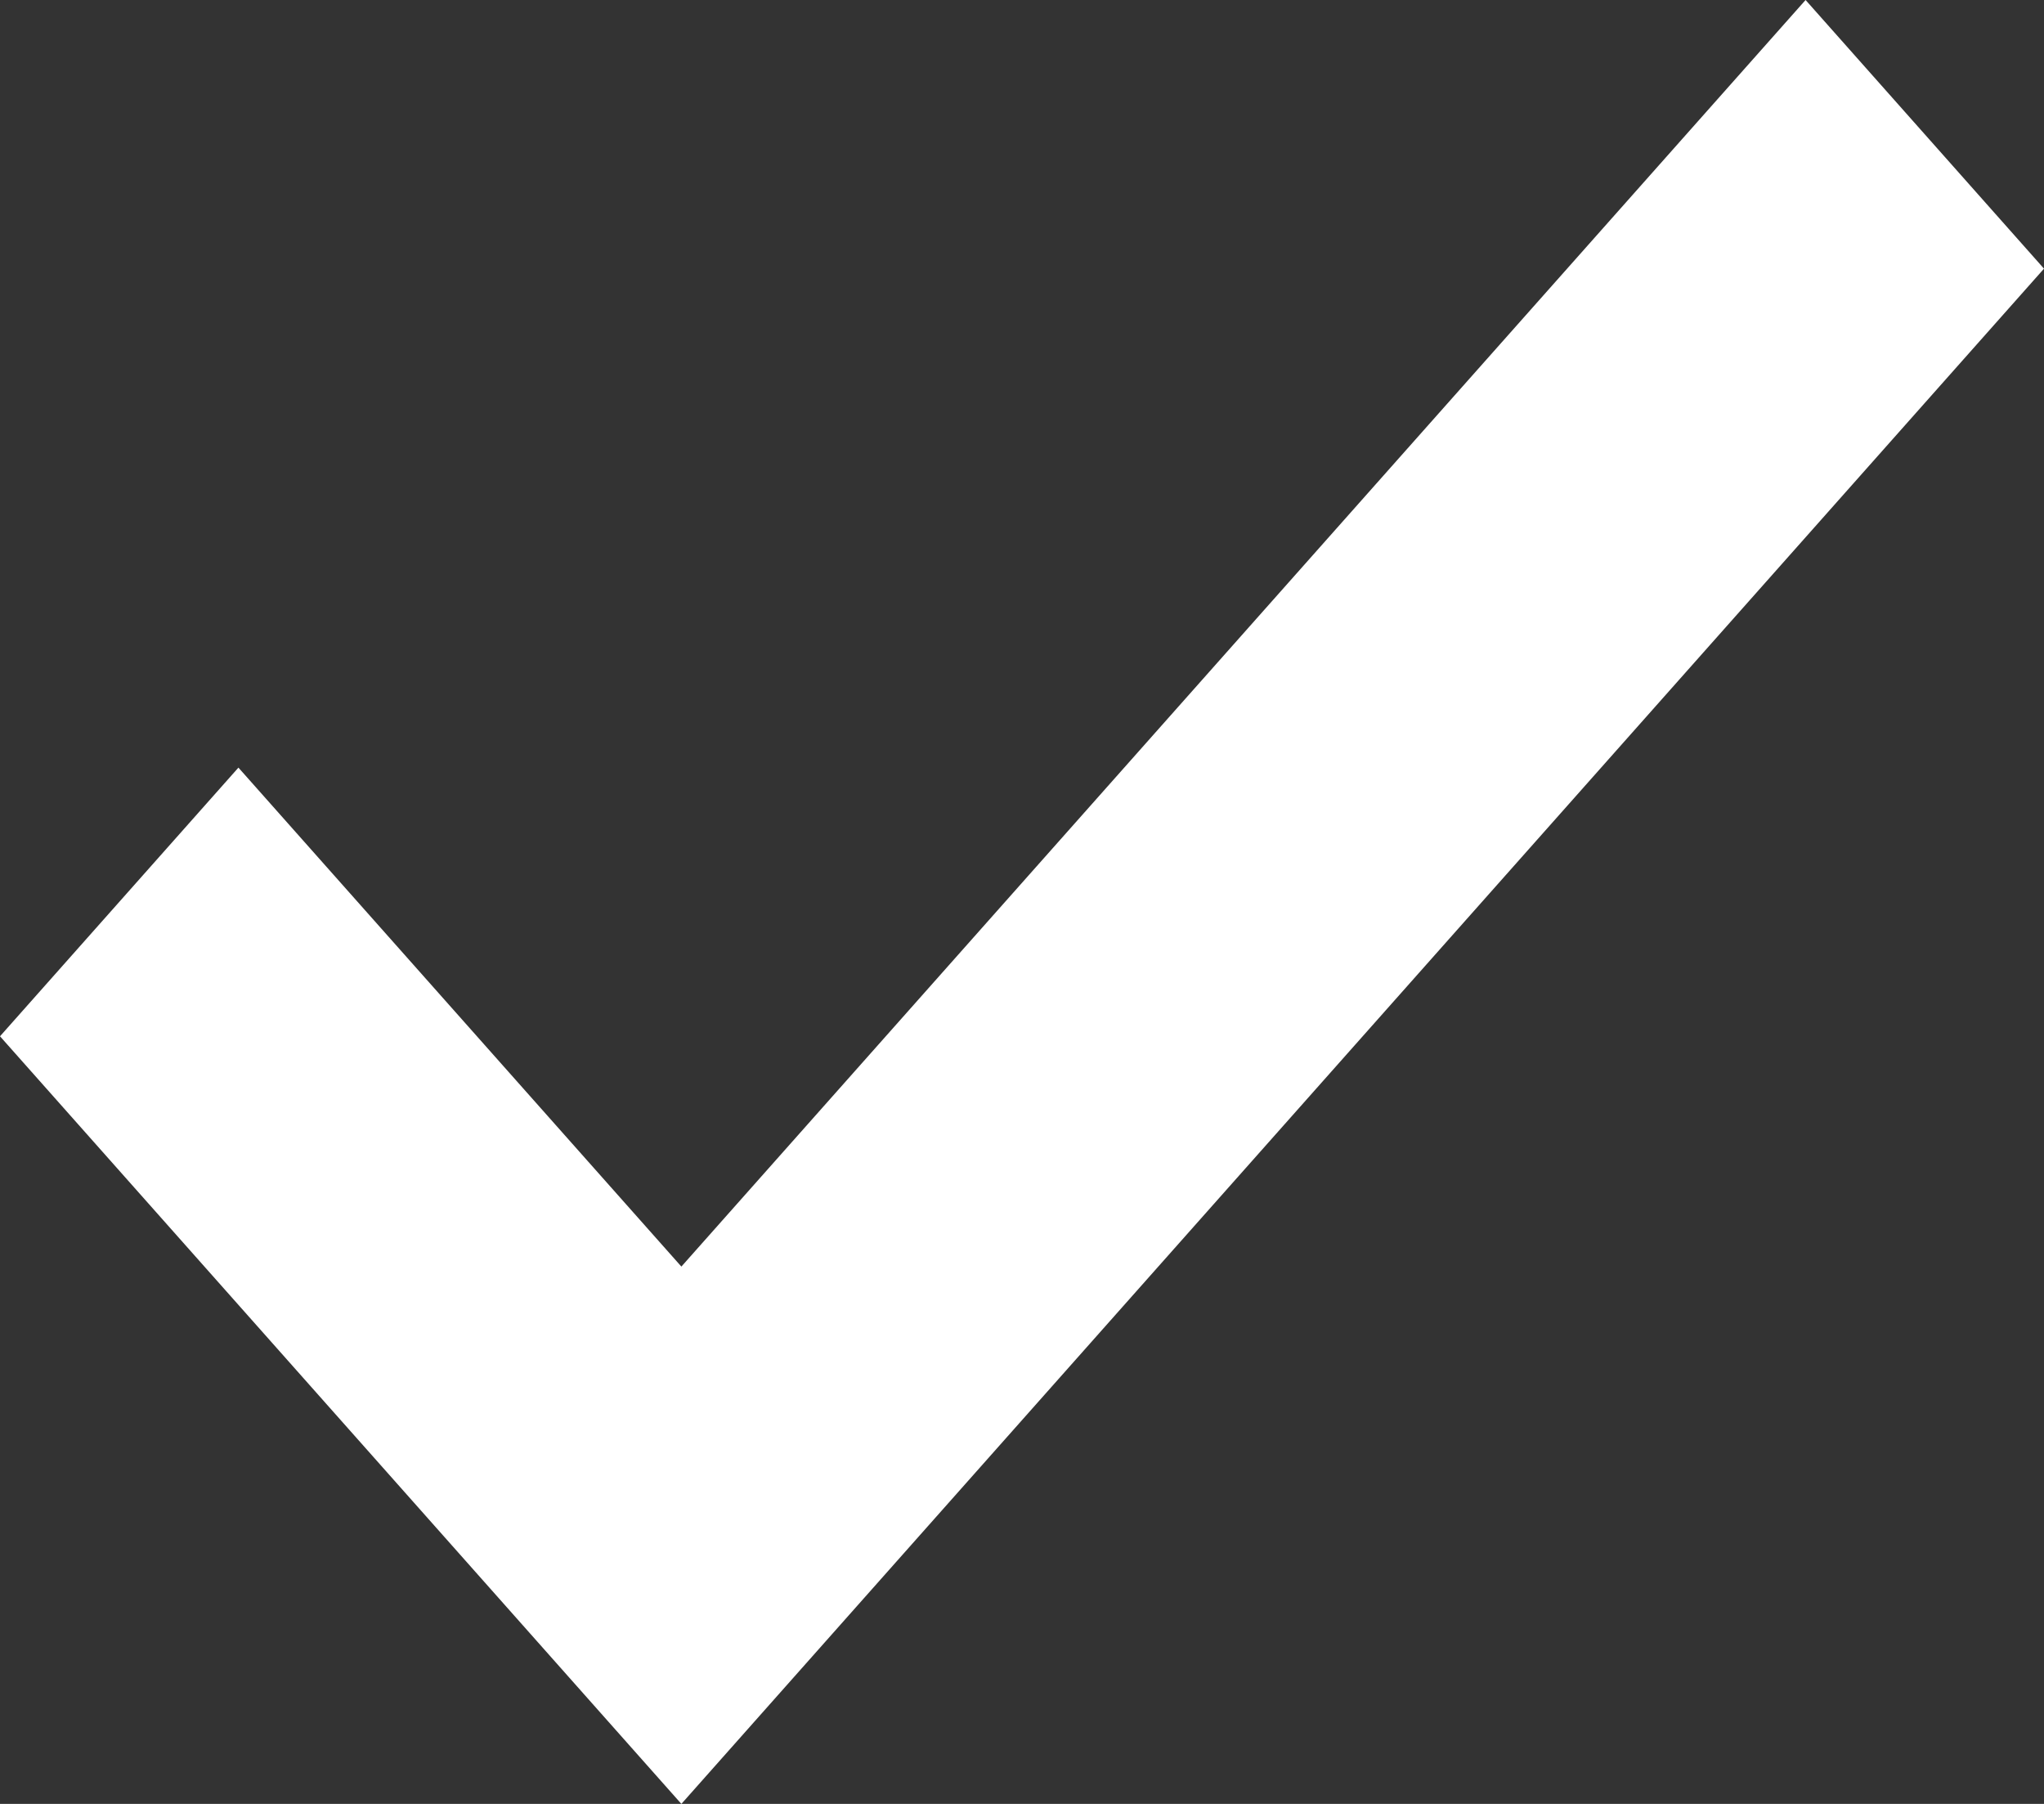 <svg width="17" height="15" viewBox="0 0 17 15" fill="red" xmlns="http://www.w3.org/2000/svg">
<rect x="0" y="0" width="17" height="15" fill="#333333" stroke="none"/>
<path d="M5.667 15L0 8.617L1.983 6.383L5.667 10.532L15.017 0L17 2.234L5.667 15Z" fill="white"/>
</svg>
